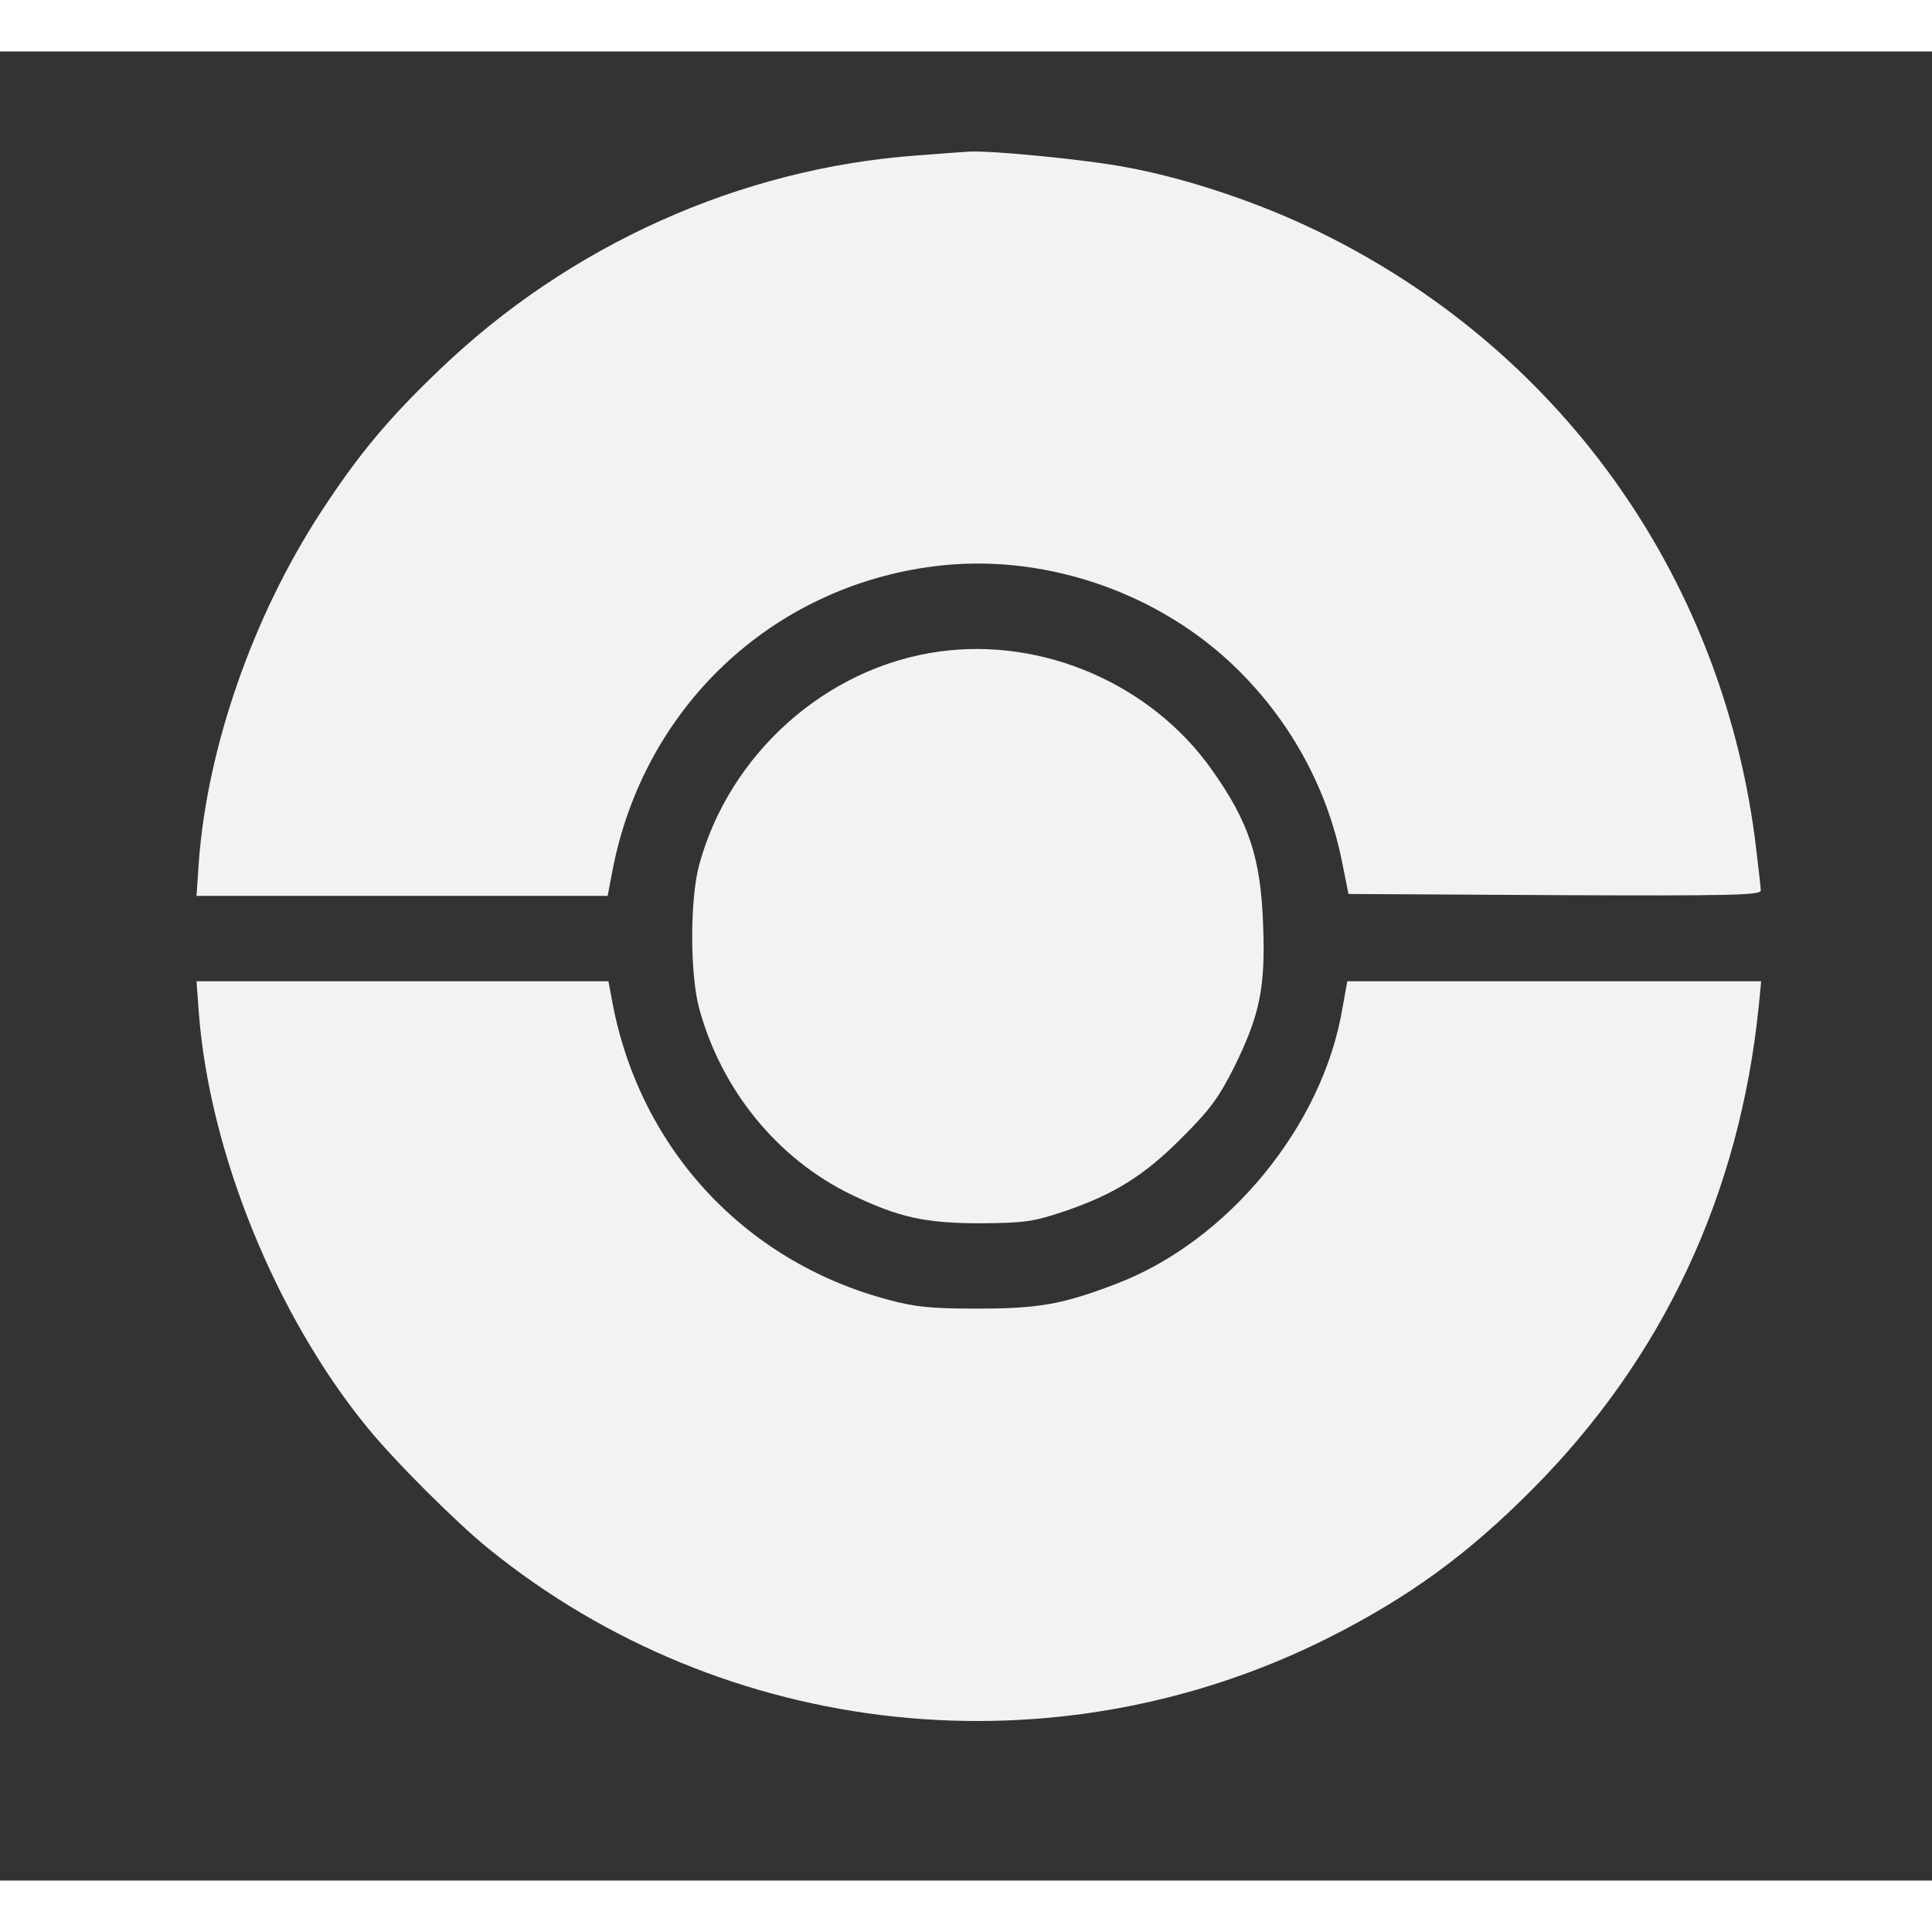 <svg
   width="50px"
   height="50px"
   viewBox="0 0 169 160"
   version="1.1"
   id="svg5"
   sodipodi:docname="pokeball.svg"
   inkscape:version="1.1.2 (b8e25be833, 2022-02-05)"
   xmlns:inkscape="http://www.inkscape.org/namespaces/inkscape"
   xmlns:sodipodi="http://sodipodi.sourceforge.net/DTD/sodipodi-0.dtd"
   xmlns="http://www.w3.org/2000/svg"
   xmlns:svg="http://www.w3.org/2000/svg">
  <rect x="0" y="0" width="169" height="160" fill="#333333" stroke="none"/>
  <sodipodi:namedview
     id="namedview7"
     pagecolor="#ffffff"
     bordercolor="#666666"
     borderopacity="1.0"
     inkscape:pageshadow="2"
     inkscape:pageopacity="0"
     inkscape:pagecheckerboard="false"
     inkscape:document-units="mm"
     showgrid="false"
     showguides="true"
     inkscape:guide-bbox="true"
     inkscape:zoom="0.65386545"
     inkscape:cx="433.57544"
     inkscape:cy="259.99233"
     inkscape:window-width="1366"
     inkscape:window-height="705"
     inkscape:window-x="-8"
     inkscape:window-y="-8"
     inkscape:window-maximized="1"
     inkscape:current-layer="g47"
     inkscape:snap-global="false"
     width="209mm">
    <sodipodi:guide
       position="-2.428,277.954"
       orientation="0,-1"
       id="guide4298" />
    <sodipodi:guide
       position="203.941,124.998"
       orientation="0,-1"
       id="guide4300" />
    <sodipodi:guide
       position="165.904,287.665"
       orientation="1,0"
       id="guide4302" />
    <sodipodi:guide
       position="4.046,240.929"
       orientation="1,0"
       id="guide4304" />
  </sodipodi:namedview>
  <defs
     id="defs2" />
  <g
     inkscape:label="Capa 1"
     inkscape:groupmode="layer"
     id="layer1"
     style="display:inline;opacity:1">
    <g
       transform="matrix(0.006,0,0,-0.006,104.373,38.471)"
       id="g47">
      <path
         d="M -4029.839,4895.327 C -6602.864,4708.646 -9096.515,3589.027 -10990.785,1768.308 -11737.274,1055.802 -12172.551,529.977 -12715.6,-301.242 -13705.099,-1816.801 -14372.448,-3728.067 -14496.746,-5401.909 l -33.984,-497.66 h 2997.129 2997.128 l 67.735,356.137 c 452.27,2386.348 2318.376,4150.737 4699.133,4450.311 1526.73,192.267 3149.826,-333.558 4292.021,-1385.441 848.21,-786.061 1419.424,-1798.14 1645.442,-2912.173 l 96.134,-480.668 3008.302,-16.992 c 2601.189,-11.406 3002.715,0 3002.715,67.736 0,45.157 -39.571,384.534 -84.728,752.077 -509.065,3885.147 -2872.83,7164.863 -6389.965,8866.87 -848.208,412.7 -1911.263,769.069 -2787.869,927.352 -559.809,107.539 -1945.248,243.244 -2273.219,226.251 -79.141,-5.586 -424.104,-28.165 -769.067,-56.563 z"
         id="path41"
         style="fill:#f2f2f2;stroke-width:2.328" />
      <path
         d="m -3701.868,-2337.039 c -1645.442,-226.251 -3059.279,-1487.161 -3500.375,-3110.259 -135.704,-503.247 -135.704,-1588.881 0,-2092.361 322.384,-1187.586 1142.196,-2194.083 2216.656,-2714.319 695.512,-333.558 1074.459,-418.518 1894.271,-418.518 638.95,5.586 757.662,22.579 1215.75,175.274 729.497,248.83 1170.594,525.825 1724.583,1085.635 401.526,401.525 531.411,582.387 752.076,1023.485 373.361,757.663 452.502,1159.19 418.518,2063.963 -33.985,983.915 -209.26,1504.153 -746.489,2261.817 -881.728,1250.202 -2465.253,1934.543 -3974.99,1725.284 z"
         id="path43"
         style="fill:#f2f2f2;stroke-width:2.328"
         sodipodi:nodetypes="ccccccccccc" />
      <path
         d="m -14496.746,-7607.395 c 158.284,-2035.799 1119.617,-4405.155 2454.312,-6039.425 384.534,-475.08 1294.891,-1385.44 1769.973,-1769.974 3449.165,-2793.23 8255.838,-3302.295 12242.233,-1300.483 1164.774,587.976 2018.802,1204.58 2968.731,2160.097 1911.264,1916.853 3030.881,4309.021 3308.108,7062.678 l 33.984,350.55 h -3019.707 -3013.888 l -73.556,-407.113 c -288.399,-1702.006 -1662.433,-3375.85 -3279.709,-3997.808 -791.647,-305.392 -1142.429,-367.541 -2041.382,-367.541 -672.934,0 -904.771,22.579 -1300.711,130.118 -2126.108,565.627 -3664.244,2256.23 -4037.372,4433.317 l -39.57,209.259 h -3002.715 -3002.715 z"
         id="path45"
         style="fill:#f2f2f2;stroke-width:2.328" />
      <g
         id="g183"
         transform="matrix(0,-8.496,-8.496,0,9812.049,-5439.177)"
         style="fill:#f2f2f2">
        <g
           id="g151"
           style="fill:#f2f2f2" />
        <g
           id="g153"
           style="fill:#f2f2f2" />
        <g
           id="g155"
           style="fill:#f2f2f2" />
        <g
           id="g157"
           style="fill:#f2f2f2" />
        <g
           id="g159"
           style="fill:#f2f2f2" />
        <g
           id="g161"
           style="fill:#f2f2f2" />
        <g
           id="g163"
           style="fill:#f2f2f2" />
        <g
           id="g165"
           style="fill:#f2f2f2" />
        <g
           id="g167"
           style="fill:#f2f2f2" />
        <g
           id="g169"
           style="fill:#f2f2f2" />
        <g
           id="g171"
           style="fill:#f2f2f2" />
        <g
           id="g173"
           style="fill:#f2f2f2" />
        <g
           id="g175"
           style="fill:#f2f2f2" />
        <g
           id="g177"
           style="fill:#f2f2f2" />
        <g
           id="g179"
           style="fill:#f2f2f2" />
        <g
           id="g181"
           style="fill:#f2f2f2" />
      </g>
    </g>
  </g>
</svg>
